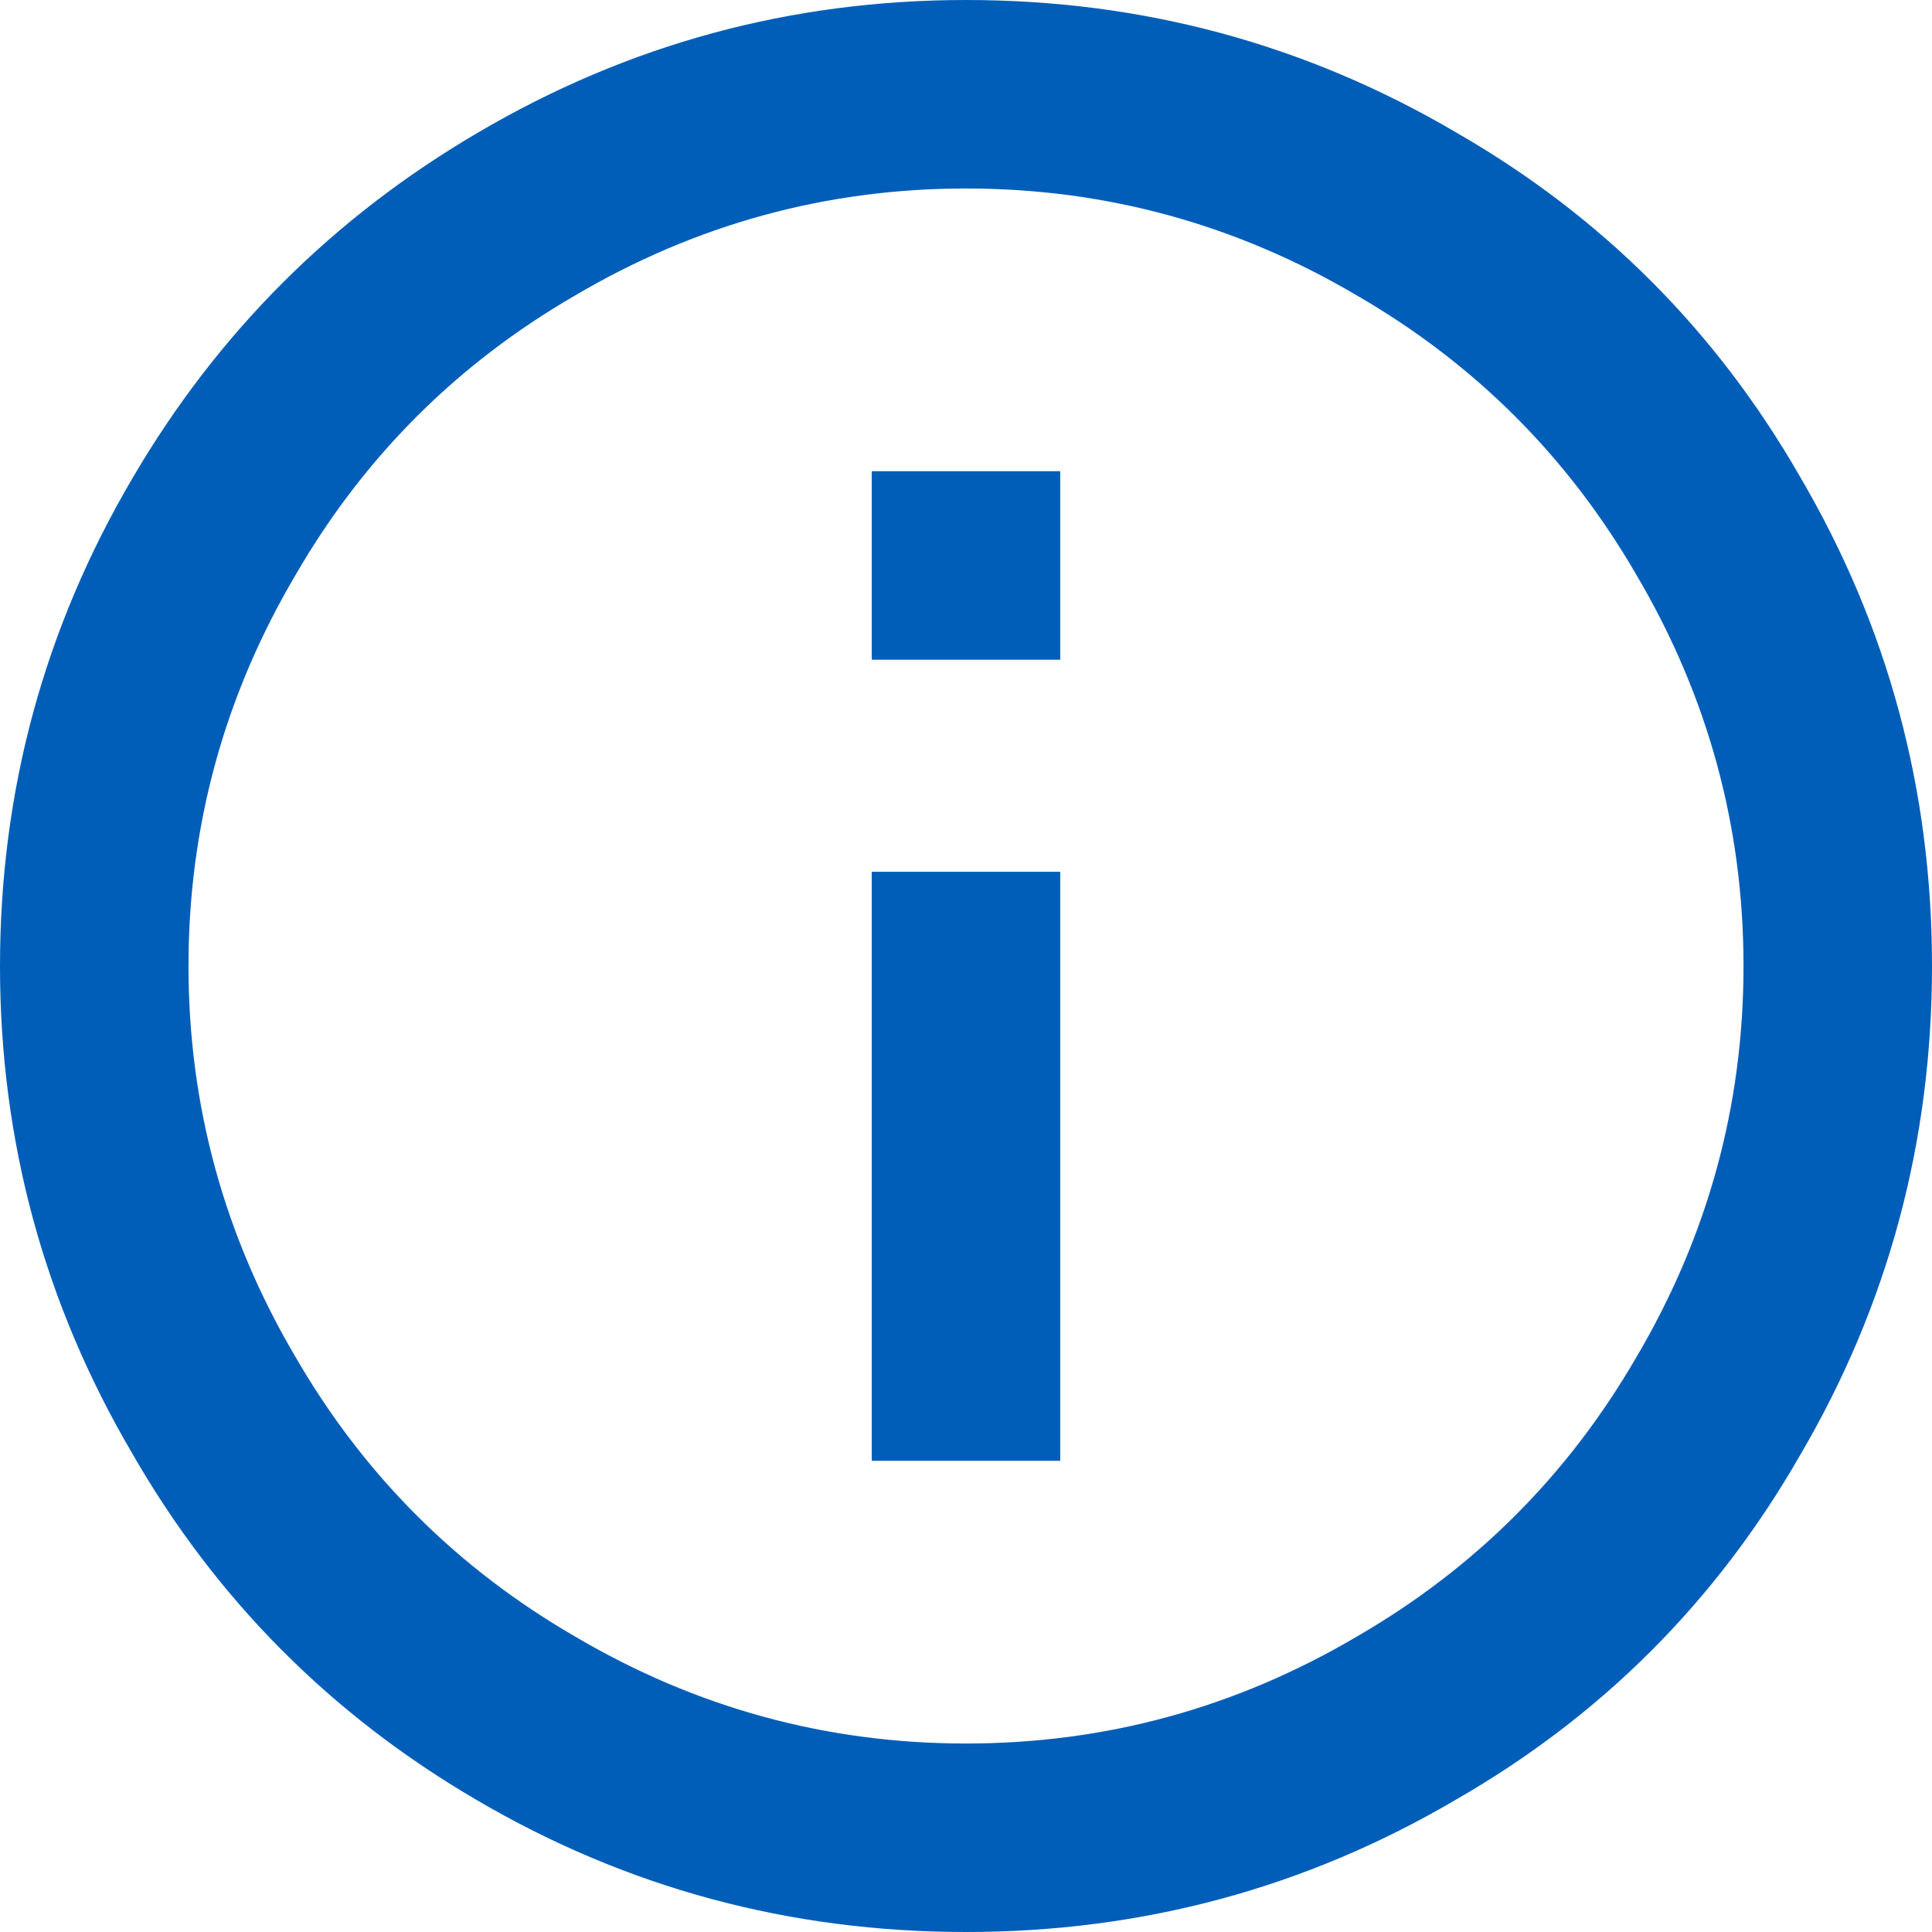 <?xml version="1.0" encoding="UTF-8"?>
<svg width="82px" height="82px" viewBox="0 0 82 82" version="1.1" xmlns="http://www.w3.org/2000/svg" xmlns:xlink="http://www.w3.org/1999/xlink">
    <!-- Generator: Sketch 48.2 (47327) - http://www.bohemiancoding.com/sketch -->
    <title>info_outline - material</title>
    <desc>Created with Sketch.</desc>
    <defs></defs>
    <g id="white_bg-copy" stroke="none" stroke-width="1" fill="none" fill-rule="evenodd" transform="translate(-241, -399)">
        <path d="M278,427 L278,419 L286,419 L286,427 L278,427 Z M282,473 C287.928,473 293.461,471.485 298.599,468.455 C303.605,465.557 307.557,461.605 310.455,456.599 C313.485,451.461 315,445.928 315,440 C315,434.072 313.485,428.539 310.455,423.401 C307.557,418.395 303.605,414.443 298.599,411.545 C293.461,408.515 287.928,407 282,407 C276.072,407 270.539,408.515 265.401,411.545 C260.395,414.443 256.443,418.395 253.545,423.401 C250.515,428.539 249,434.072 249,440 C249,445.928 250.515,451.461 253.545,456.599 C256.443,461.605 260.395,465.557 265.401,468.455 C270.539,471.485 276.072,473 282,473 Z M282,399 C289.49,399 296.422,400.873 302.796,404.618 C308.972,408.166 313.834,413.028 317.382,419.204 C321.127,425.578 323,432.51 323,440 C323,447.49 321.127,454.422 317.382,460.796 C313.834,466.972 308.972,471.834 302.796,475.382 C296.422,479.127 289.49,481 282,481 C274.51,481 267.578,479.127 261.204,475.382 C255.028,471.768 250.166,466.873 246.618,460.697 C242.873,454.324 241,447.425 241,440 C241,432.575 242.873,425.676 246.618,419.303 C250.232,413.127 255.127,408.232 261.303,404.618 C267.676,400.873 274.575,399 282,399 Z M278,461 L278,436 L286,436 L286,461 L278,461 Z" id="info_outline---material" fill="#005EB8"></path>
    </g>
</svg>